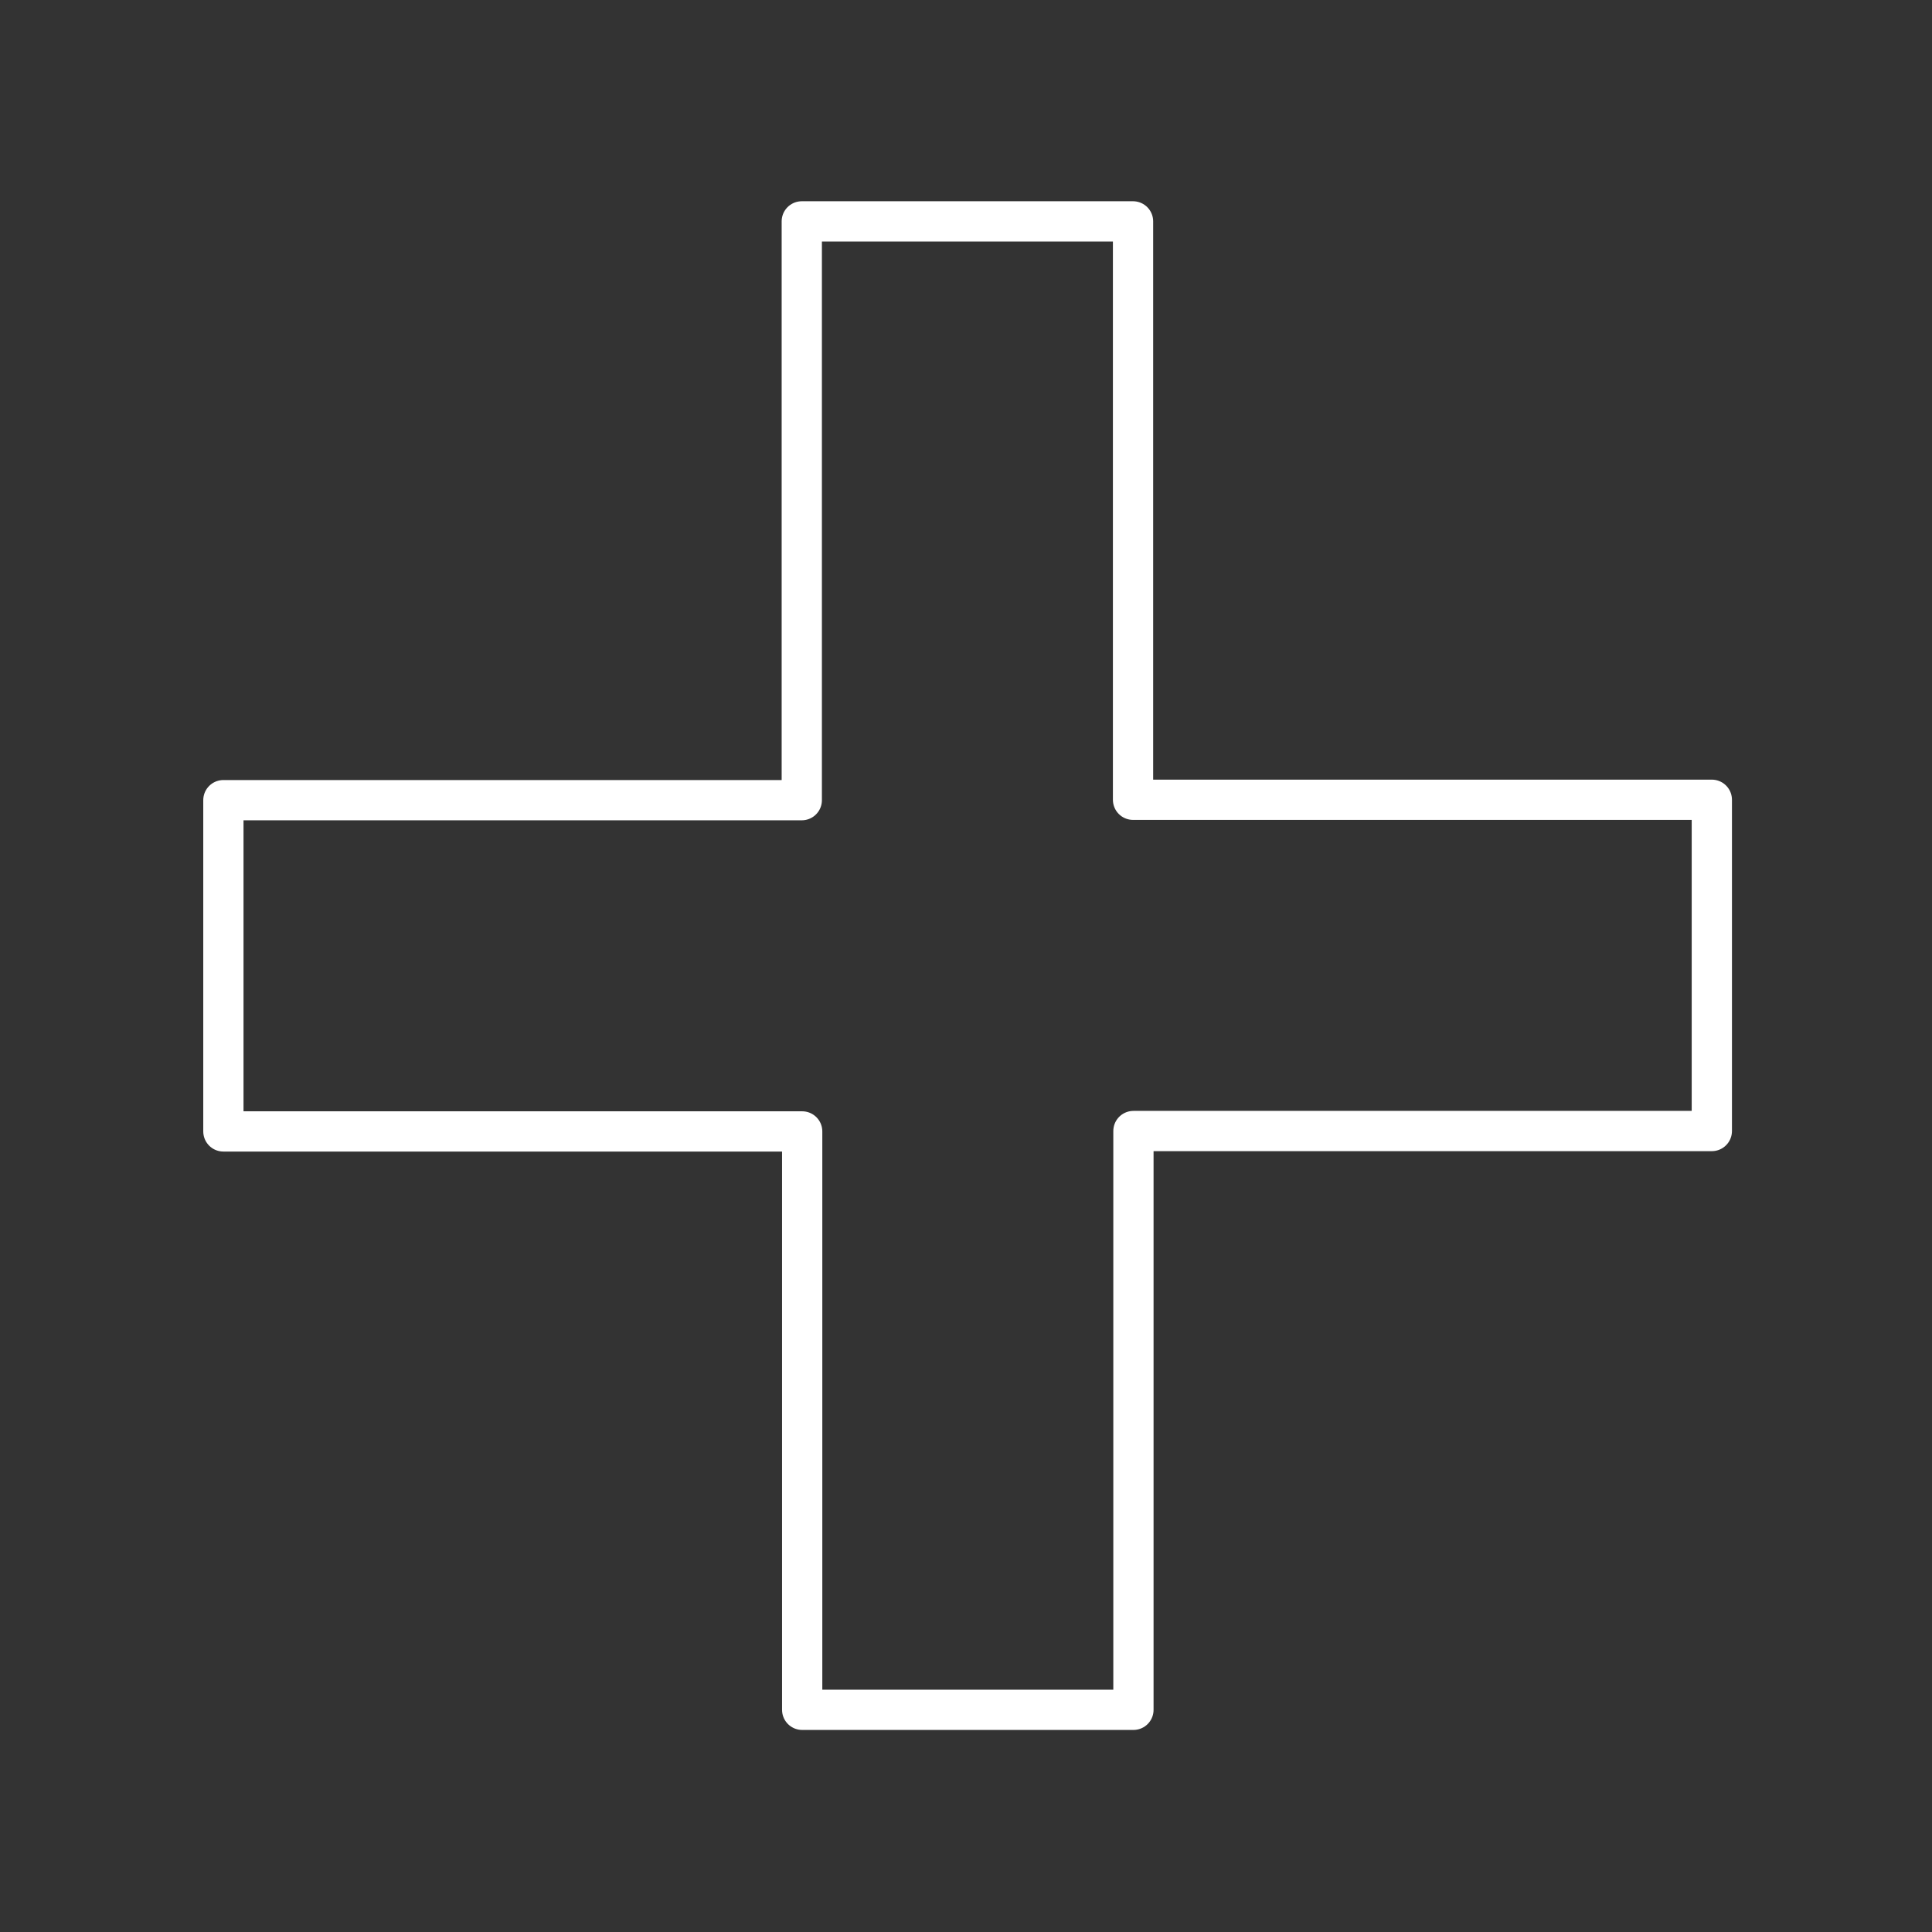 <svg id="Layer_1" data-name="Layer 1" xmlns="http://www.w3.org/2000/svg" viewBox="0 0 48 48"><rect x="0" y="0" width="48" height="48" fill="#333333" stroke="none"/><defs><style>.cls-1{fill:none;stroke:#fff;stroke-linecap:round;stroke-linejoin:round;}</style></defs><path id="path846" class="cls-1" d="M19.92,5.5l0,14.38-14.37,0,0,8.23,14.38,0,0,14.37,8.23,0,0-14.38,14.37,0,0-8.23-14.38,0,0-14.37Z"/></svg>